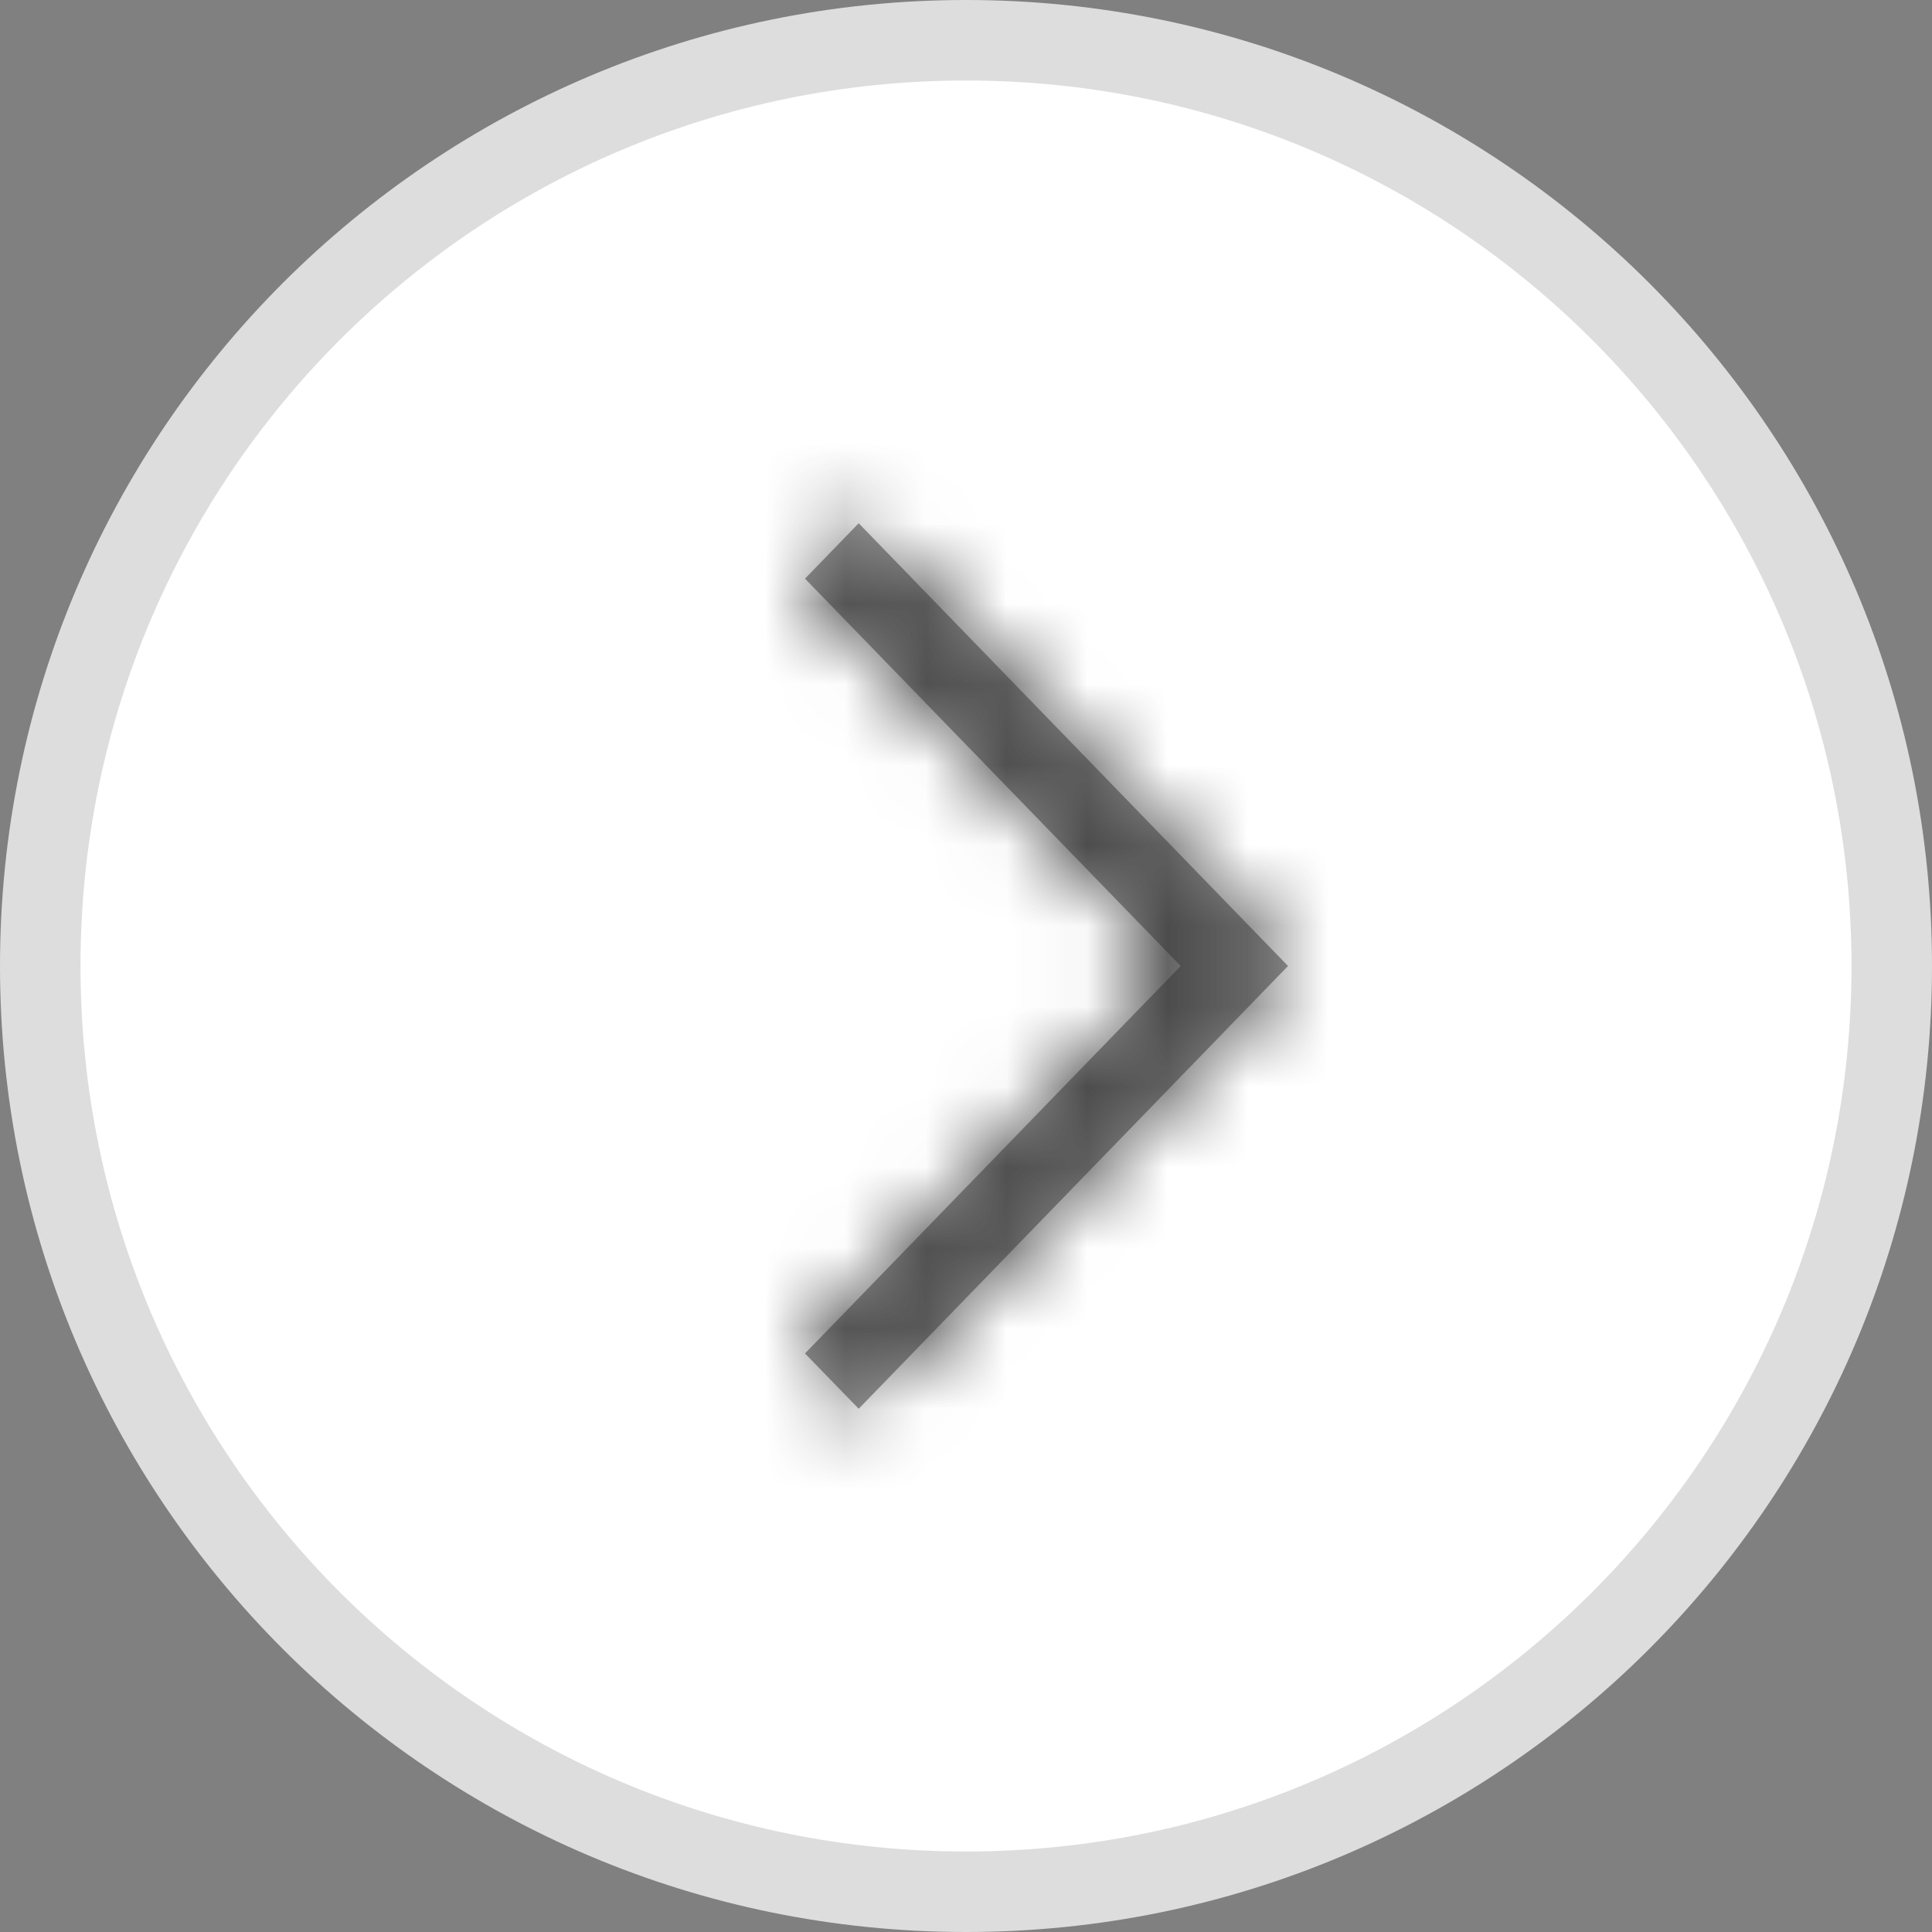 <svg xmlns="http://www.w3.org/2000/svg" xmlns:xlink="http://www.w3.org/1999/xlink" width="24" height="24" viewBox="0 0 24 24">
    <rect x="0" y="0" width="24" height="24" fill="#808080" stroke="none"/>
    <defs>
        <path id="qtu030uooa" d="M7 7L1.667 12.5 1 11.813 5.667 7 1 2.188 1.667 1.5z"/>
    </defs>
    <g fill="none" fill-rule="evenodd">
        <g>
            <g>
                <g>
                    <g>
                        <g>
                            <g>
                                <path fill="#FFF" stroke="#DDD" d="M12 .5c3.176 0 6.05 1.287 8.132 3.368C22.212 5.95 23.5 8.824 23.5 12c0 3.176-1.287 6.05-3.368 8.132C18.05 22.212 15.176 23.5 12 23.5c-3.176 0-6.05-1.287-8.132-3.368C1.788 18.05.5 15.176.5 12c0-3.176 1.287-6.05 3.368-8.132C5.95 1.788 8.824.5 12 .5z" transform="translate(-671 -1122) translate(0 520) translate(170 570) translate(415 20) translate(0 12) translate(86)"/>
                                <g transform="translate(-671 -1122) translate(0 520) translate(170 570) translate(415 20) translate(0 12) translate(86) translate(9 5)">
                                    <mask id="ecvn4s79tb" fill="#fff">
                                        <use xlink:href="#qtu030uooa"/>
                                    </mask>
                                    <use fill="#999" xlink:href="#qtu030uooa"/>
                                    <g fill="#333" mask="url(#ecvn4s79tb)">
                                        <g>
                                            <path d="M0 0H8V14H0z"/>
                                        </g>
                                    </g>
                                </g>
                            </g>
                        </g>
                    </g>
                </g>
            </g>
        </g>
    </g>
</svg>
